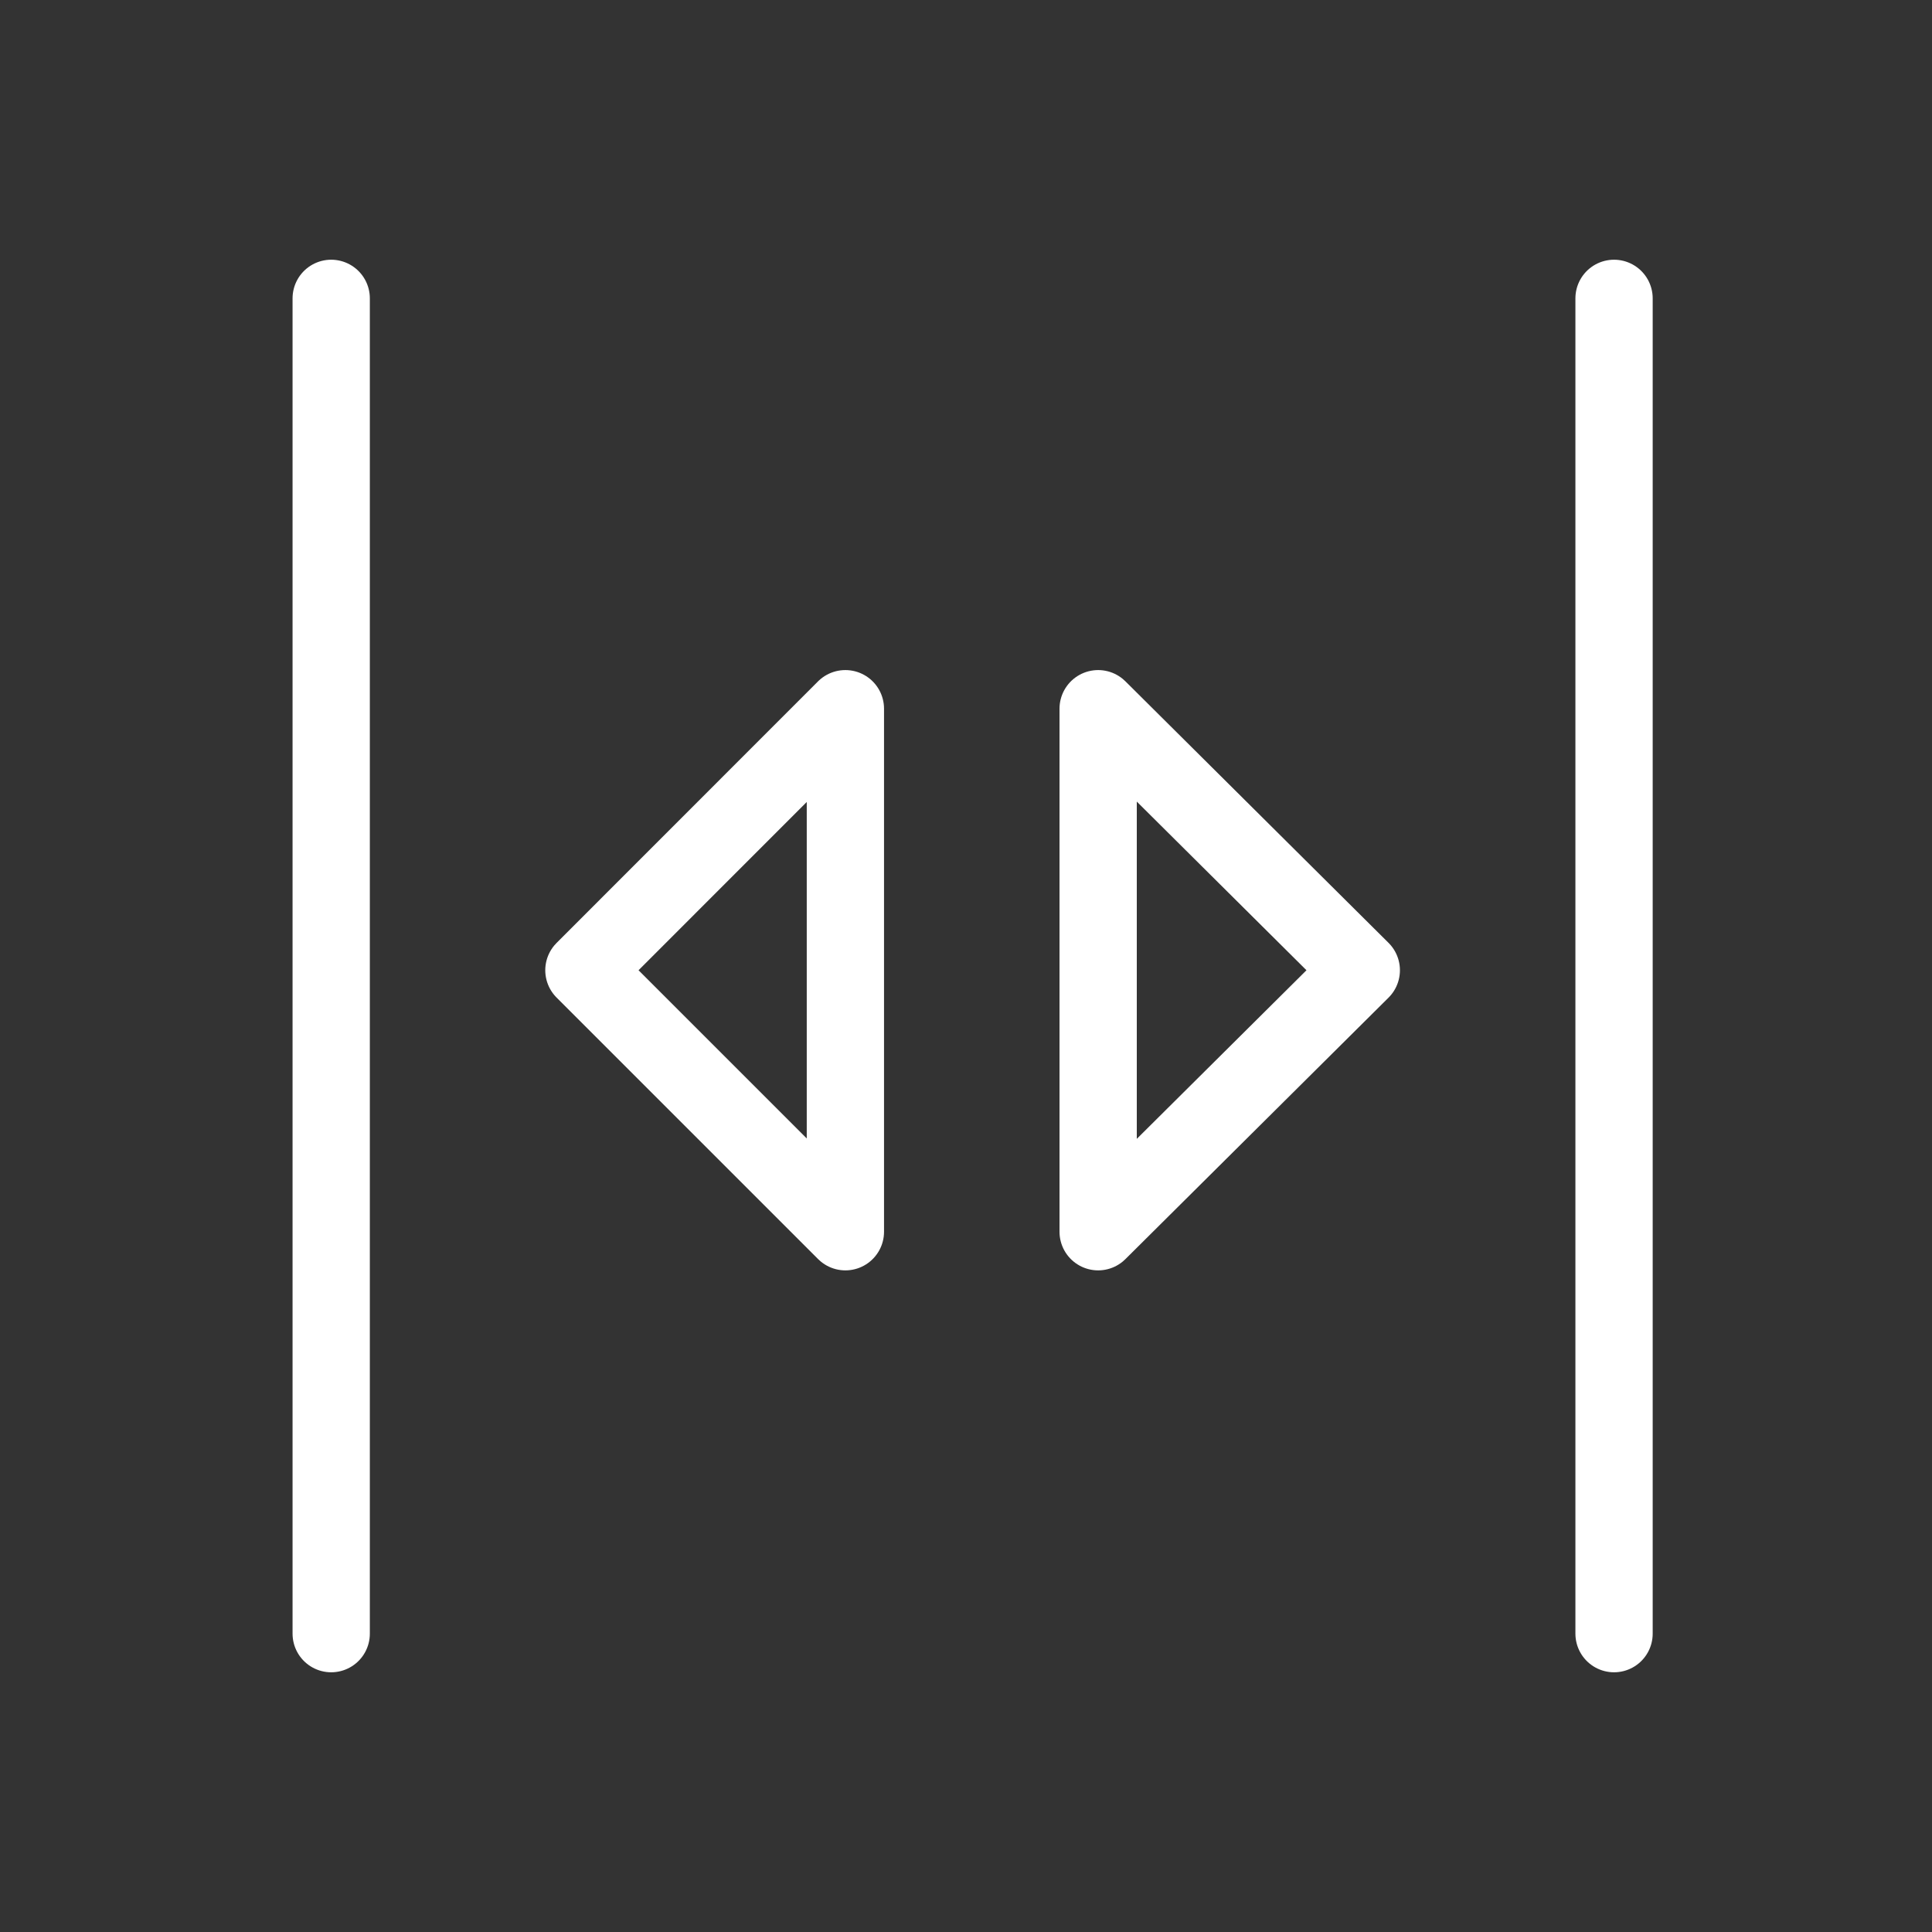 <svg xmlns="http://www.w3.org/2000/svg" width="35" height="35" viewBox="0 0 35 35"><rect x="0" y="0" width="35" height="35" fill="#333333" stroke="none"/><defs><style>.a{fill:#fff;opacity:0;}.b,.c{fill:none;stroke:#fff;stroke-linecap:round;stroke-width:1.4px;}.b{stroke-linejoin:round;fill-rule:evenodd;}</style></defs><g transform="translate(-247 -842)"><g transform="translate(215 832)"><g transform="translate(-113 -212)"><rect class="a" width="35" height="35" transform="translate(145 222)"/></g></g><g transform="translate(264.431 846.105)"><path class="b" d="M33.017,12.132v9.475L28.28,16.87l4.736-4.738Z" transform="translate(-35.133 -3.398)"/><path class="b" d="M1.463,12.132,6.23,16.87,1.463,21.607Z" transform="translate(1 -3.398)"/><line class="c" y2="24.19" transform="translate(11.809 1.3)"/><line class="c" y2="24.19" transform="translate(-11.431 1.3)"/></g></g></svg>